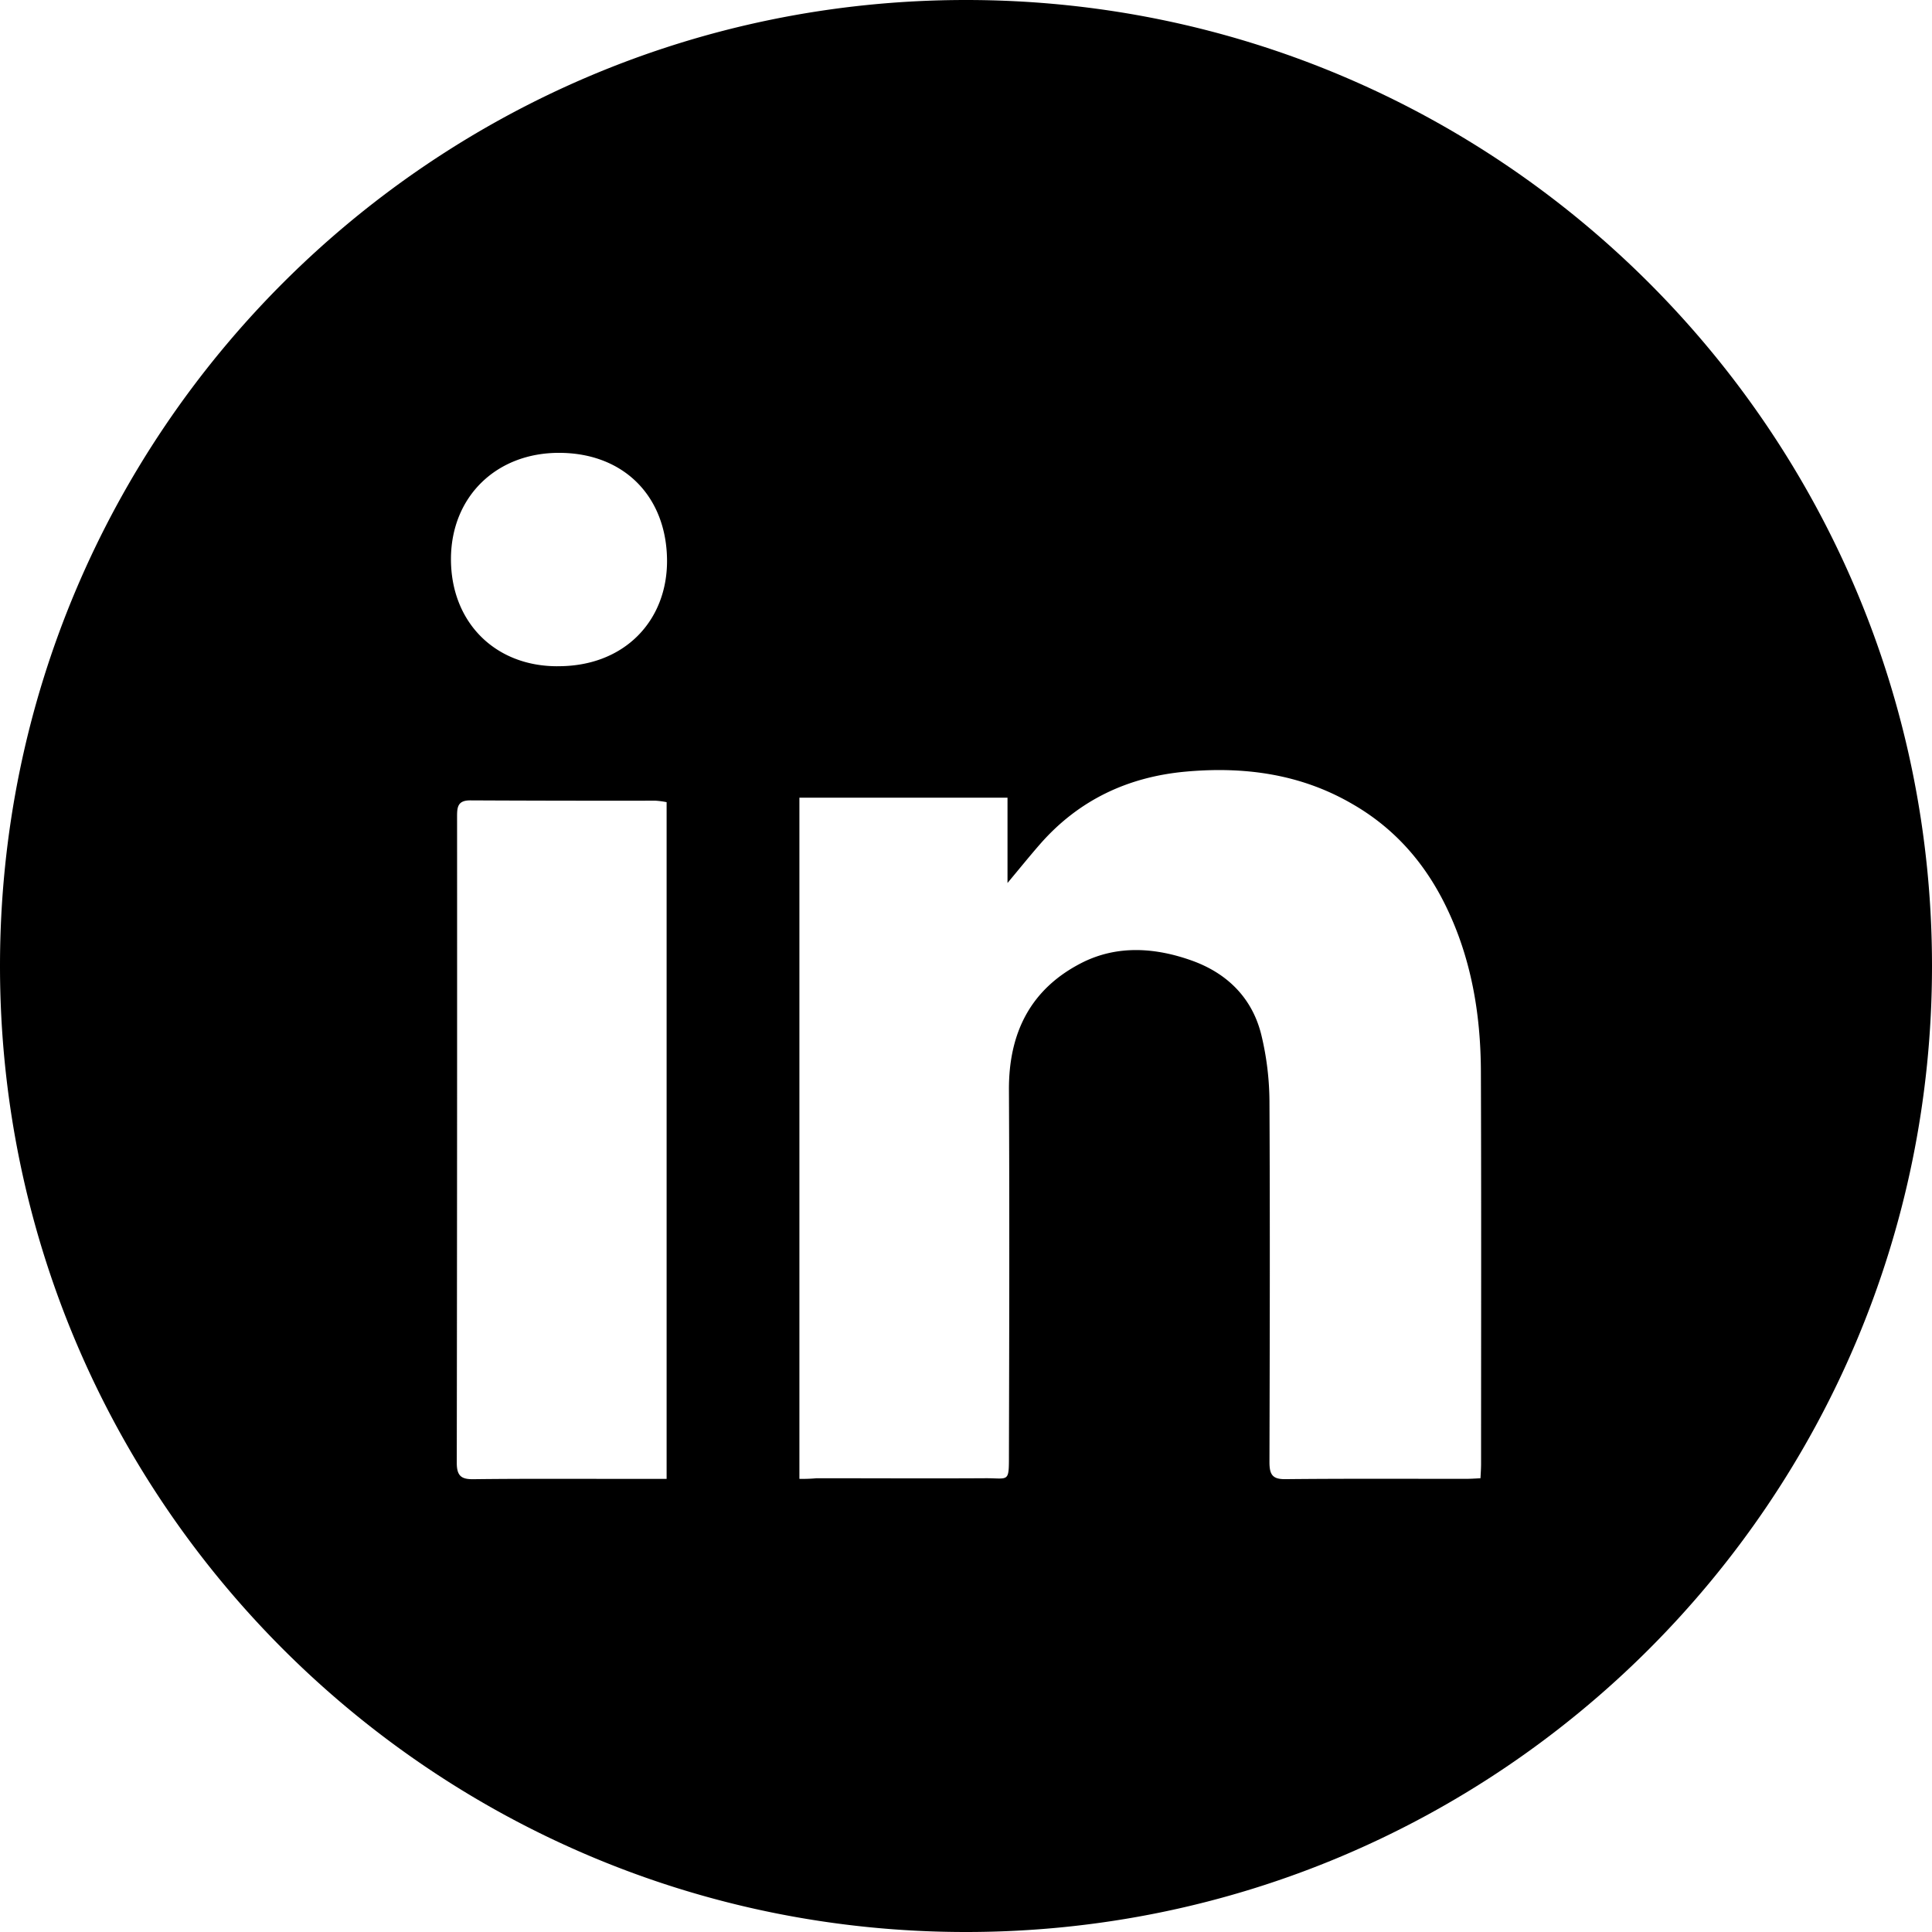 <svg id="Layer_1" data-name="Layer 1" xmlns="http://www.w3.org/2000/svg" viewBox="0 0 512 512"><title>linkedin</title><path d="M256,0C114.62,0,0,114.62,0,256S114.62,512,256,512,512,397.38,512,256,397.38,0,256,0ZM176.67,391.92H166.2c-13.53,0-27-.08-40.51.08-3.3.08-4.64-.71-4.64-4.33q0.12-85.66.08-171.31c0-2.44.16-4.25,3.46-4.25q24.54,0.12,49.16.08a23.06,23.06,0,0,1,2.91.39V391.92Zm-29-215.36c-16.6,0-28.24-11.8-28.16-28.55,0.08-16.36,12-28.08,28.79-28,17.15,0.08,28.32,11.64,28.47,28.4C176.9,164.52,165.42,176.71,147.64,176.55ZM392.5,387.9c0,1.18-.08,2.36-0.16,3.85-1.42.08-2.67,0.16-3.93,0.16-15.89,0-31.7-.08-47.59.08-3.62.08-4.4-1.18-4.4-4.56,0.08-31.86.16-63.71,0-95.57a76.86,76.86,0,0,0-2.12-17.46c-2.36-9.83-9-16.44-18.41-19.82-9.67-3.46-19.66-4.17-29,.47-13.76,6.92-19.59,18.64-19.51,33.82,0.16,32.09.08,64.26,0,96.35,0,8,.08,6.45-6.53,6.53-14.79.08-29.65,0-44.44,0a39.83,39.83,0,0,1-4.56.16V211.4H267V234c3.22-3.85,5.82-7.08,8.57-10.23,10.23-11.72,23.28-17.86,38.54-19.27,15.5-1.42,30.52.55,44.28,8.57,11.09,6.37,19.11,15.5,24.7,26.9,6.76,13.76,9.28,28.55,9.36,43.73C392.58,318.45,392.5,353.14,392.5,387.9Z"/></svg>